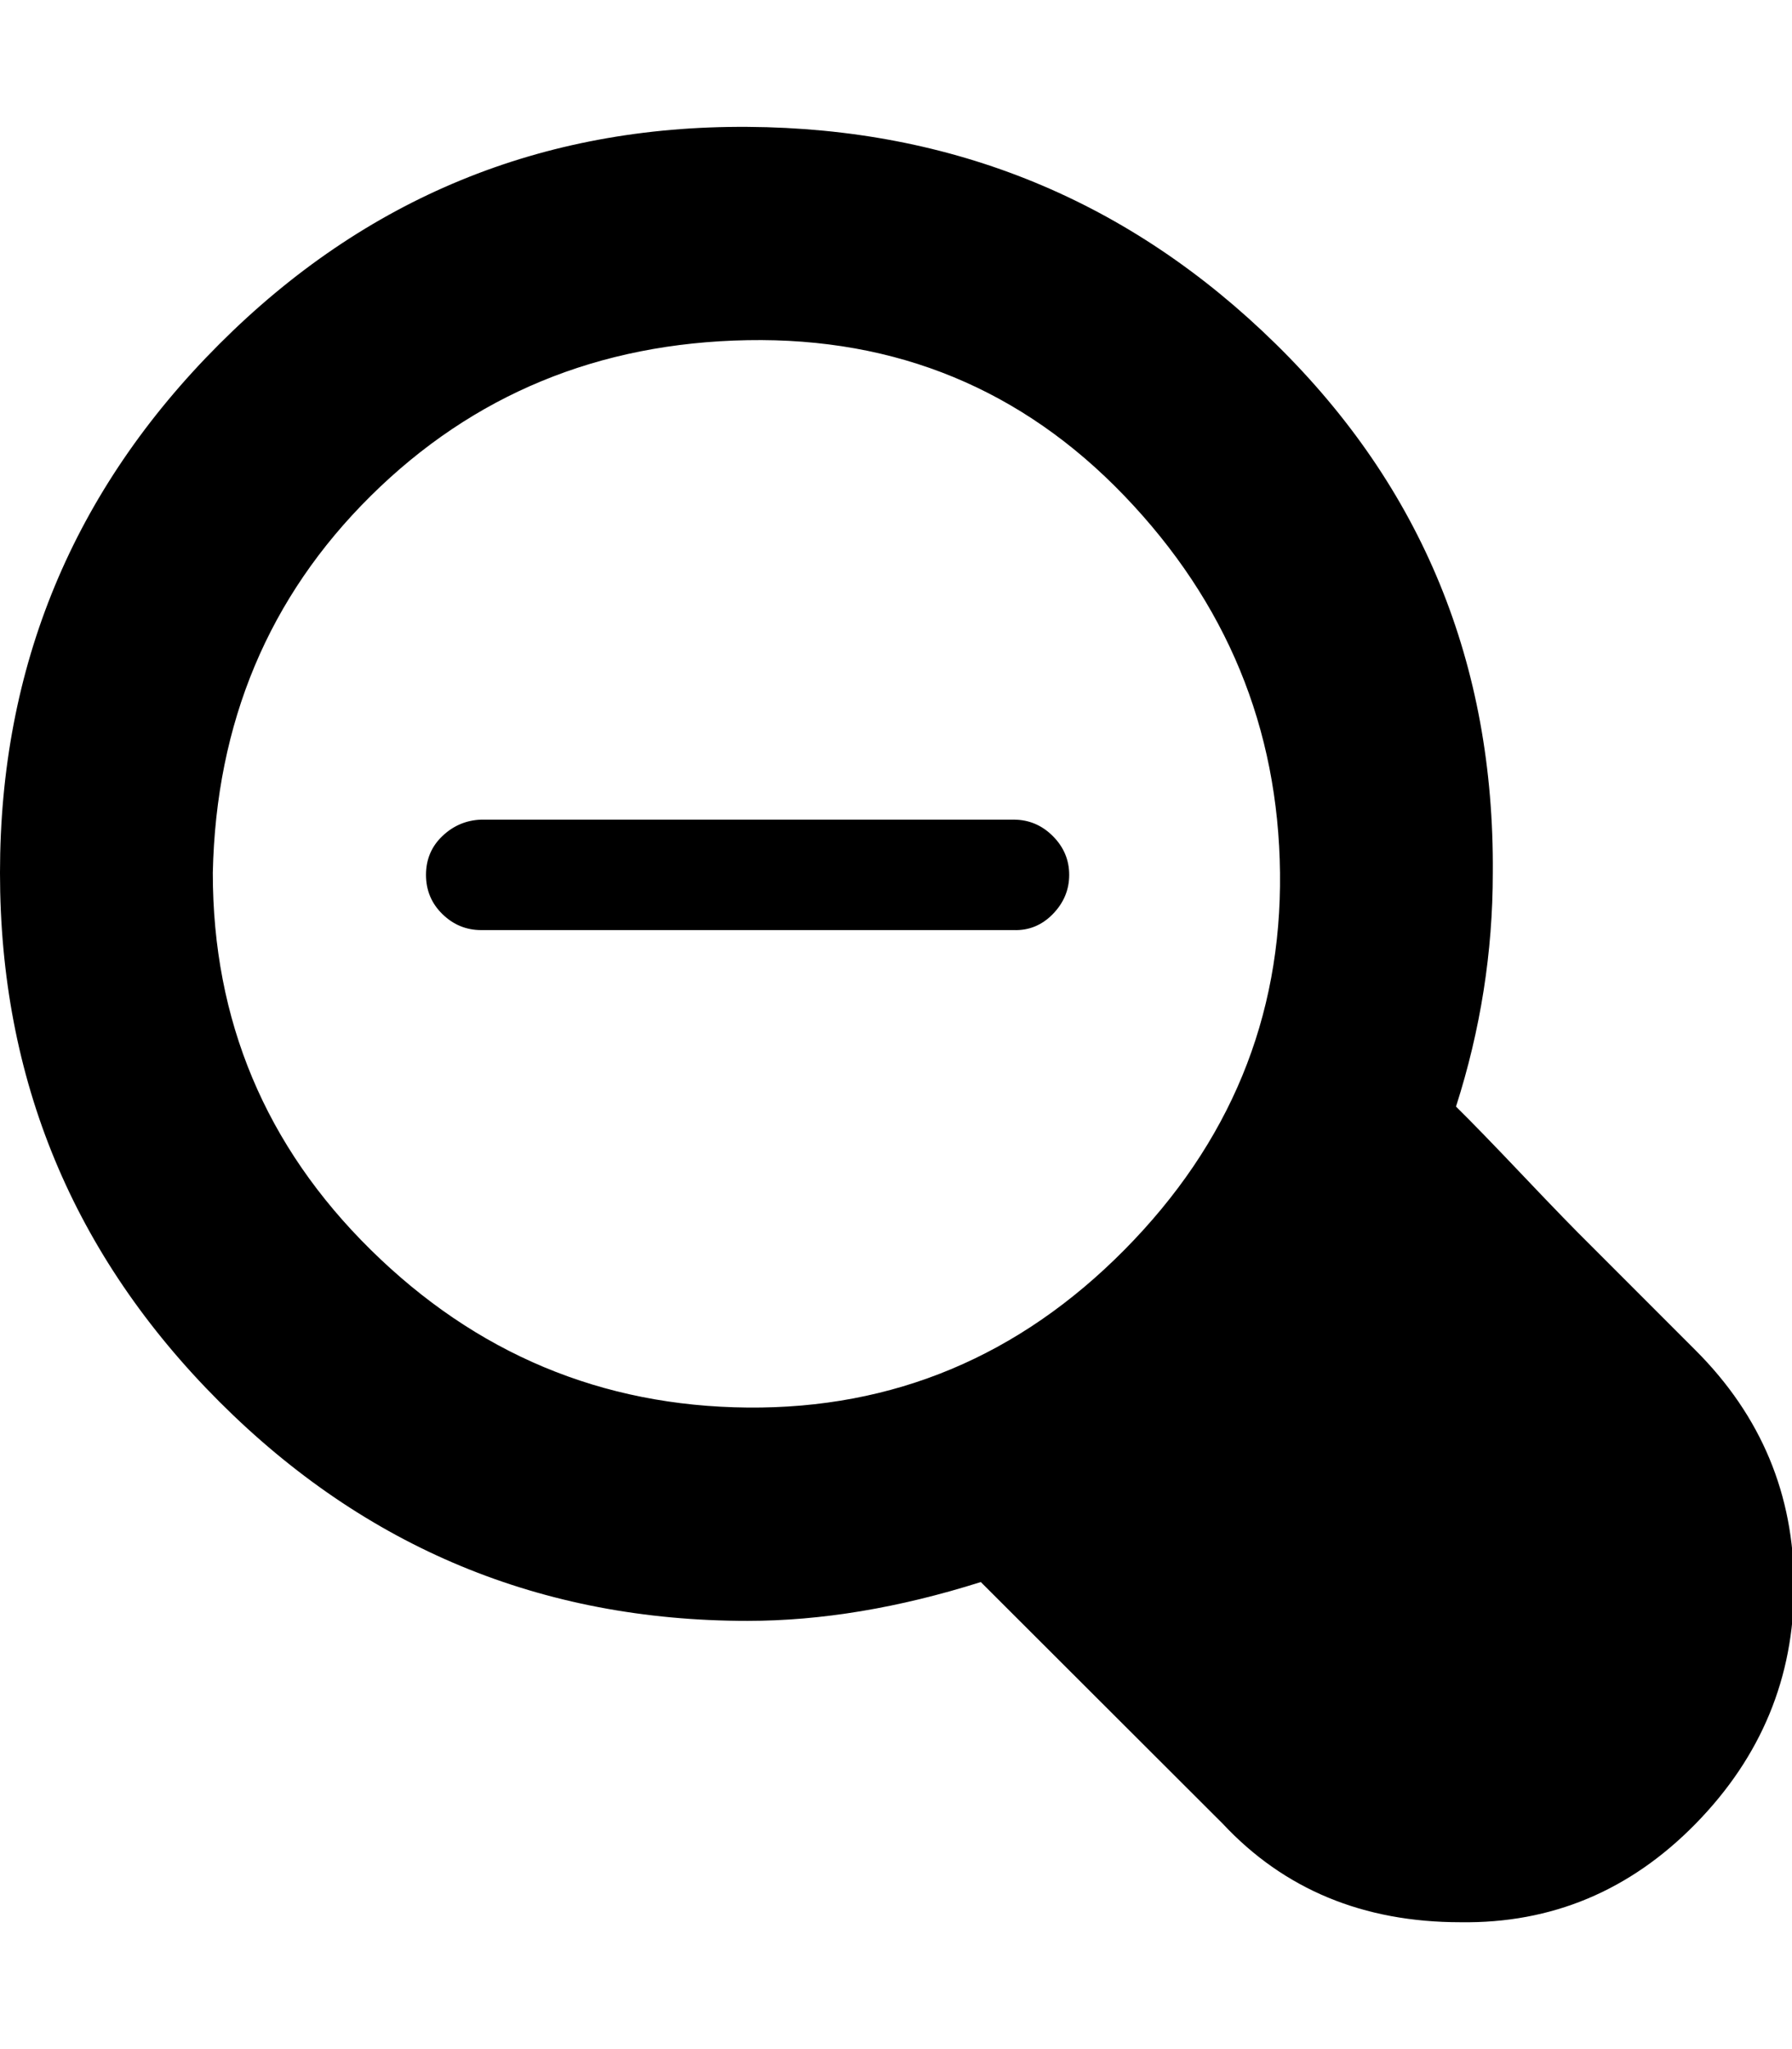 <svg height="512" width="448.0" xmlns="http://www.w3.org/2000/svg"><path d="m253.4 204.8q5.7 0 9.8 4.1t4.1 9.7-4.1 9.8-9.8 4h-133.1q-5.6 0-9.7-4t-4.1-9.8 4.1-9.7 9.7-4.1h133.1z m170.5 132.6q24.6 24.6 24.6 58.9t-24.6 59.4-58.8 24.6q-36.4 0-59.4-24.6l-60.5-60.4q-30.7 9.7-58.3 9.7-77.3 0-132.1-54.8t-54.8-132.1 54.8-132.1 132.1-54.3 132.1 54.3 54.2 132.1q0 29.7-9.2 58.4 5.7 5.6 16.9 17.4t16.9 17.4z m-370.7-119.3q0 55.3 39.5 94.2t94.2 39.4 94.2-39.4 38.9-94.2-38.9-94.2-94.2-38.9-94.2 38.9-39.5 94.2z" /></svg>
